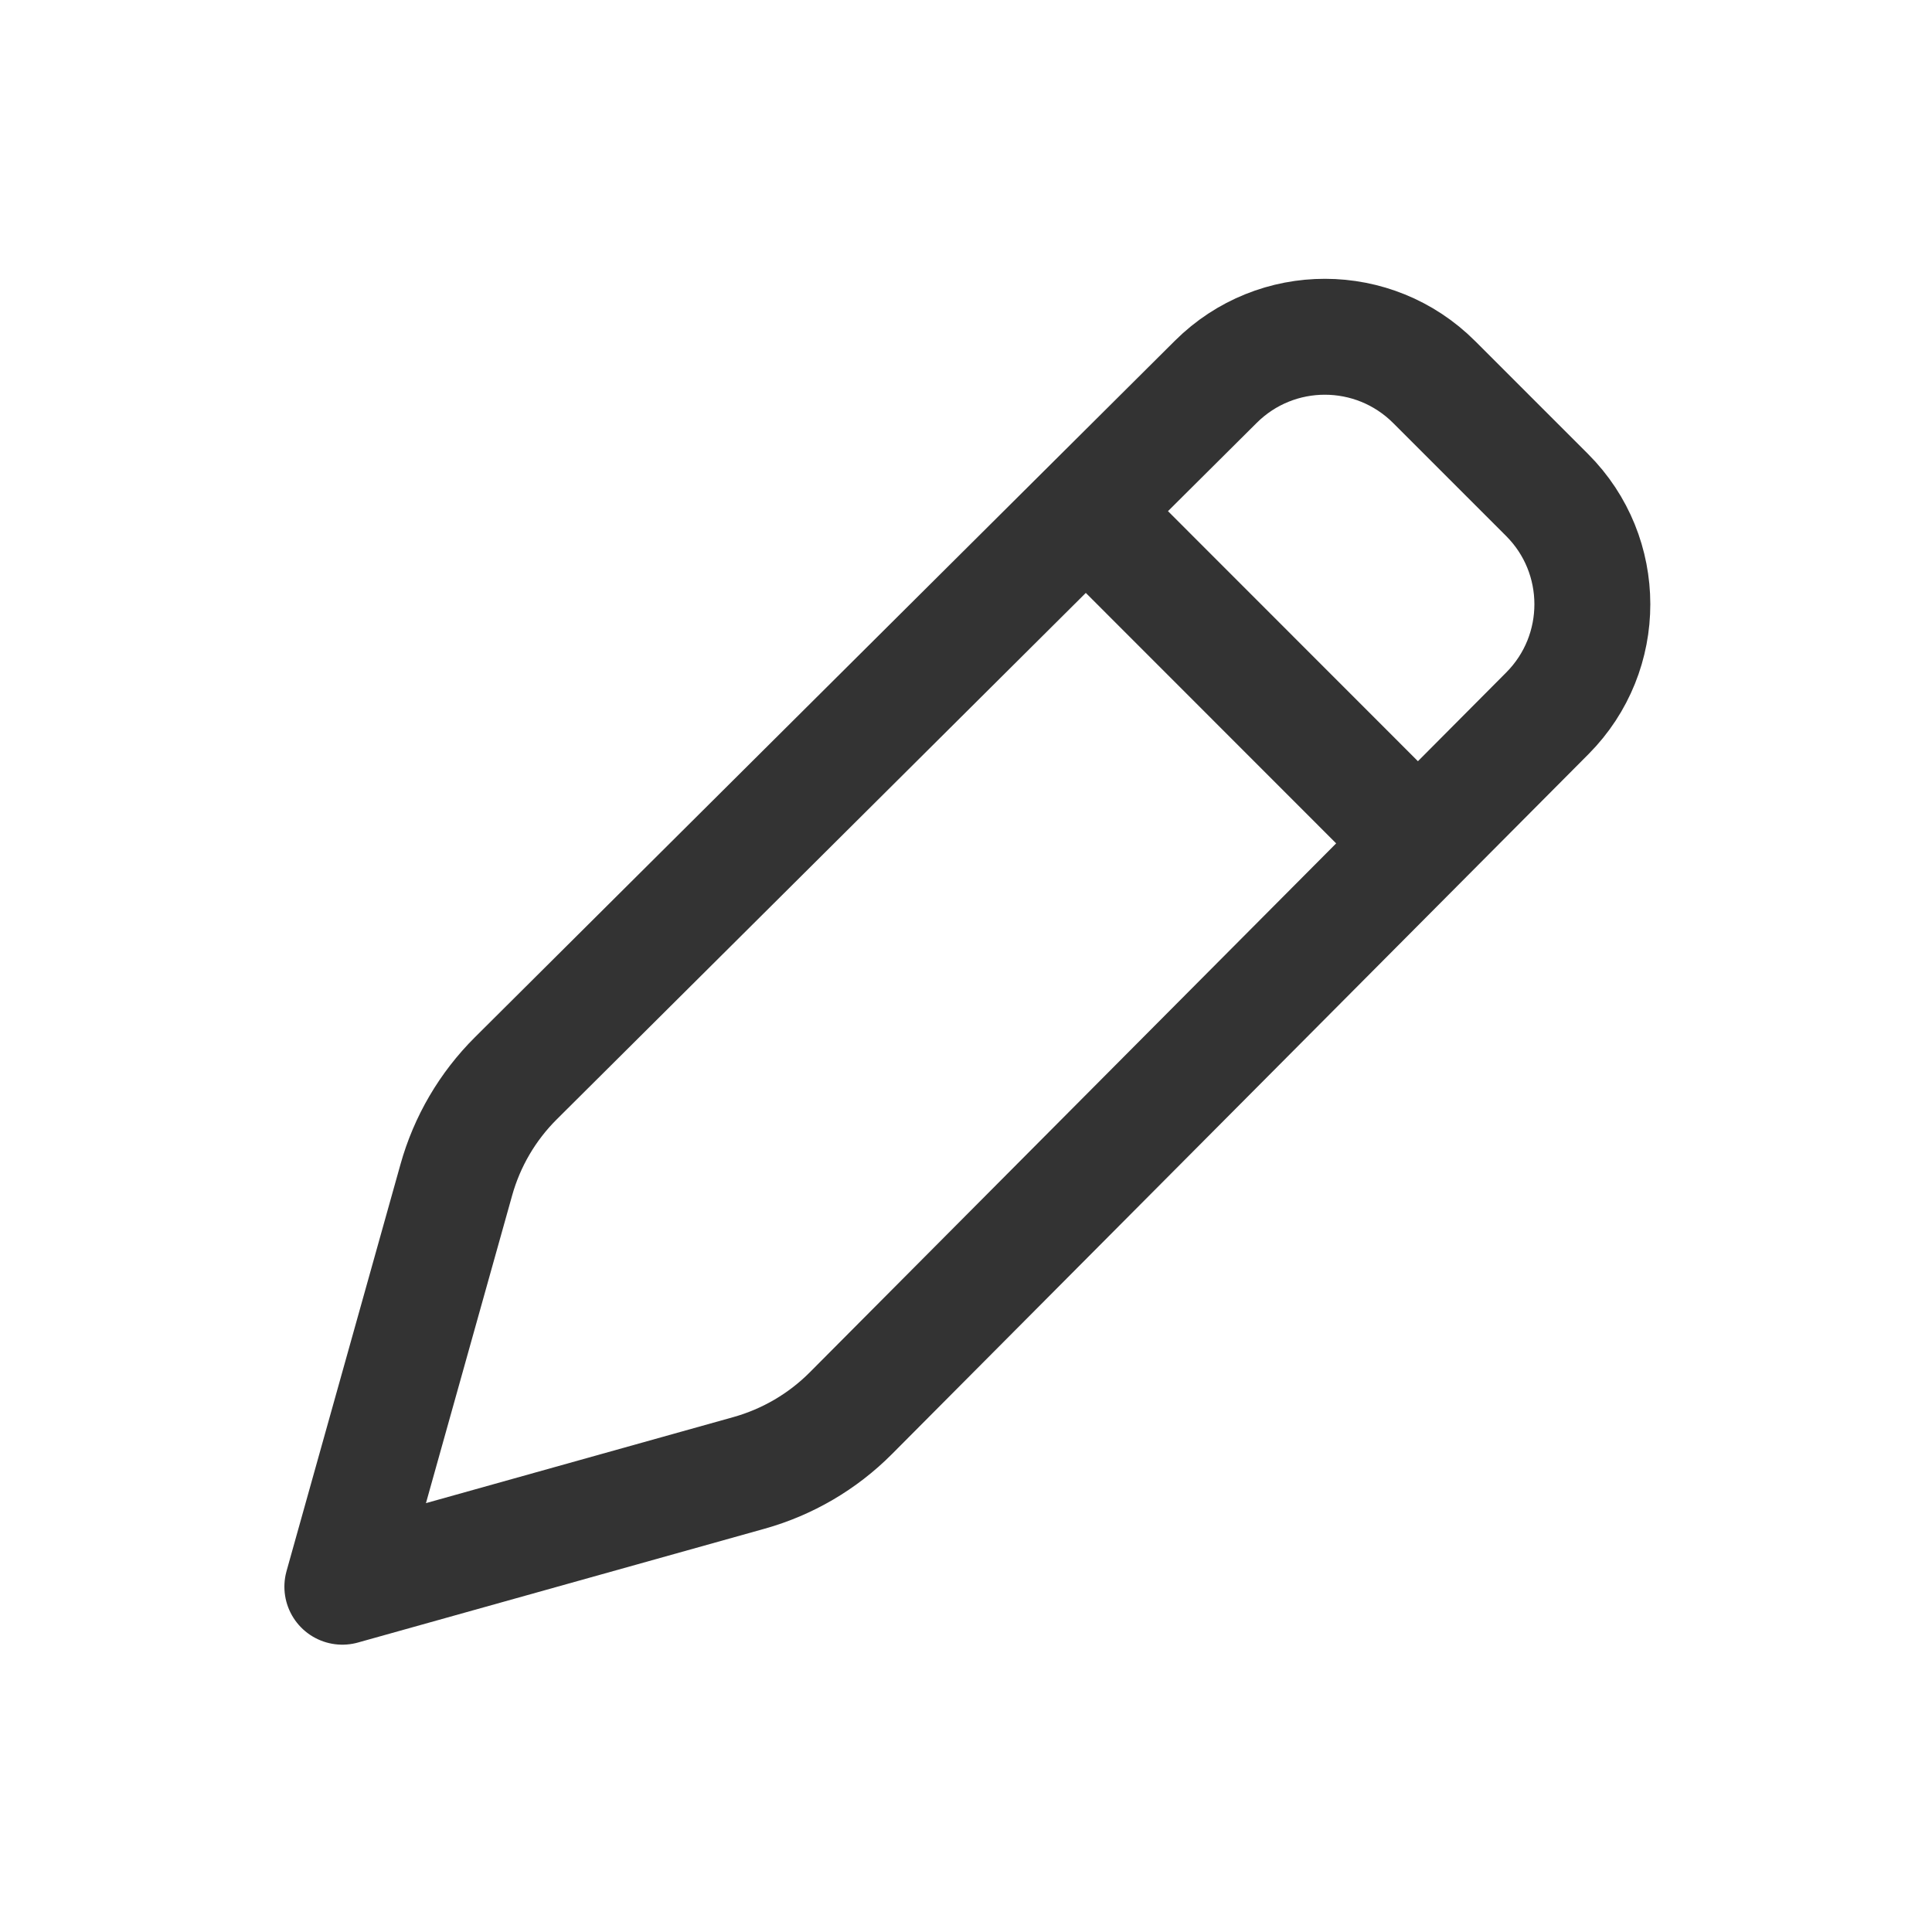 <svg width="25" height="25" viewBox="0 0 25 25" fill="none" xmlns="http://www.w3.org/2000/svg">
<path d="M14.152 6.713L18.245 10.808M9.693 19.059L4.43 20.532L5.904 15.27C6.043 14.771 6.309 14.317 6.676 13.952L15.733 4.94C16.515 4.162 17.778 4.164 18.558 4.944L20.02 6.406C20.799 7.185 20.8 8.449 20.023 9.23L11.011 18.286C10.646 18.653 10.192 18.919 9.693 19.059Z" stroke="#333333" stroke-width="1.5" stroke-linejoin="round"/>
</svg>
